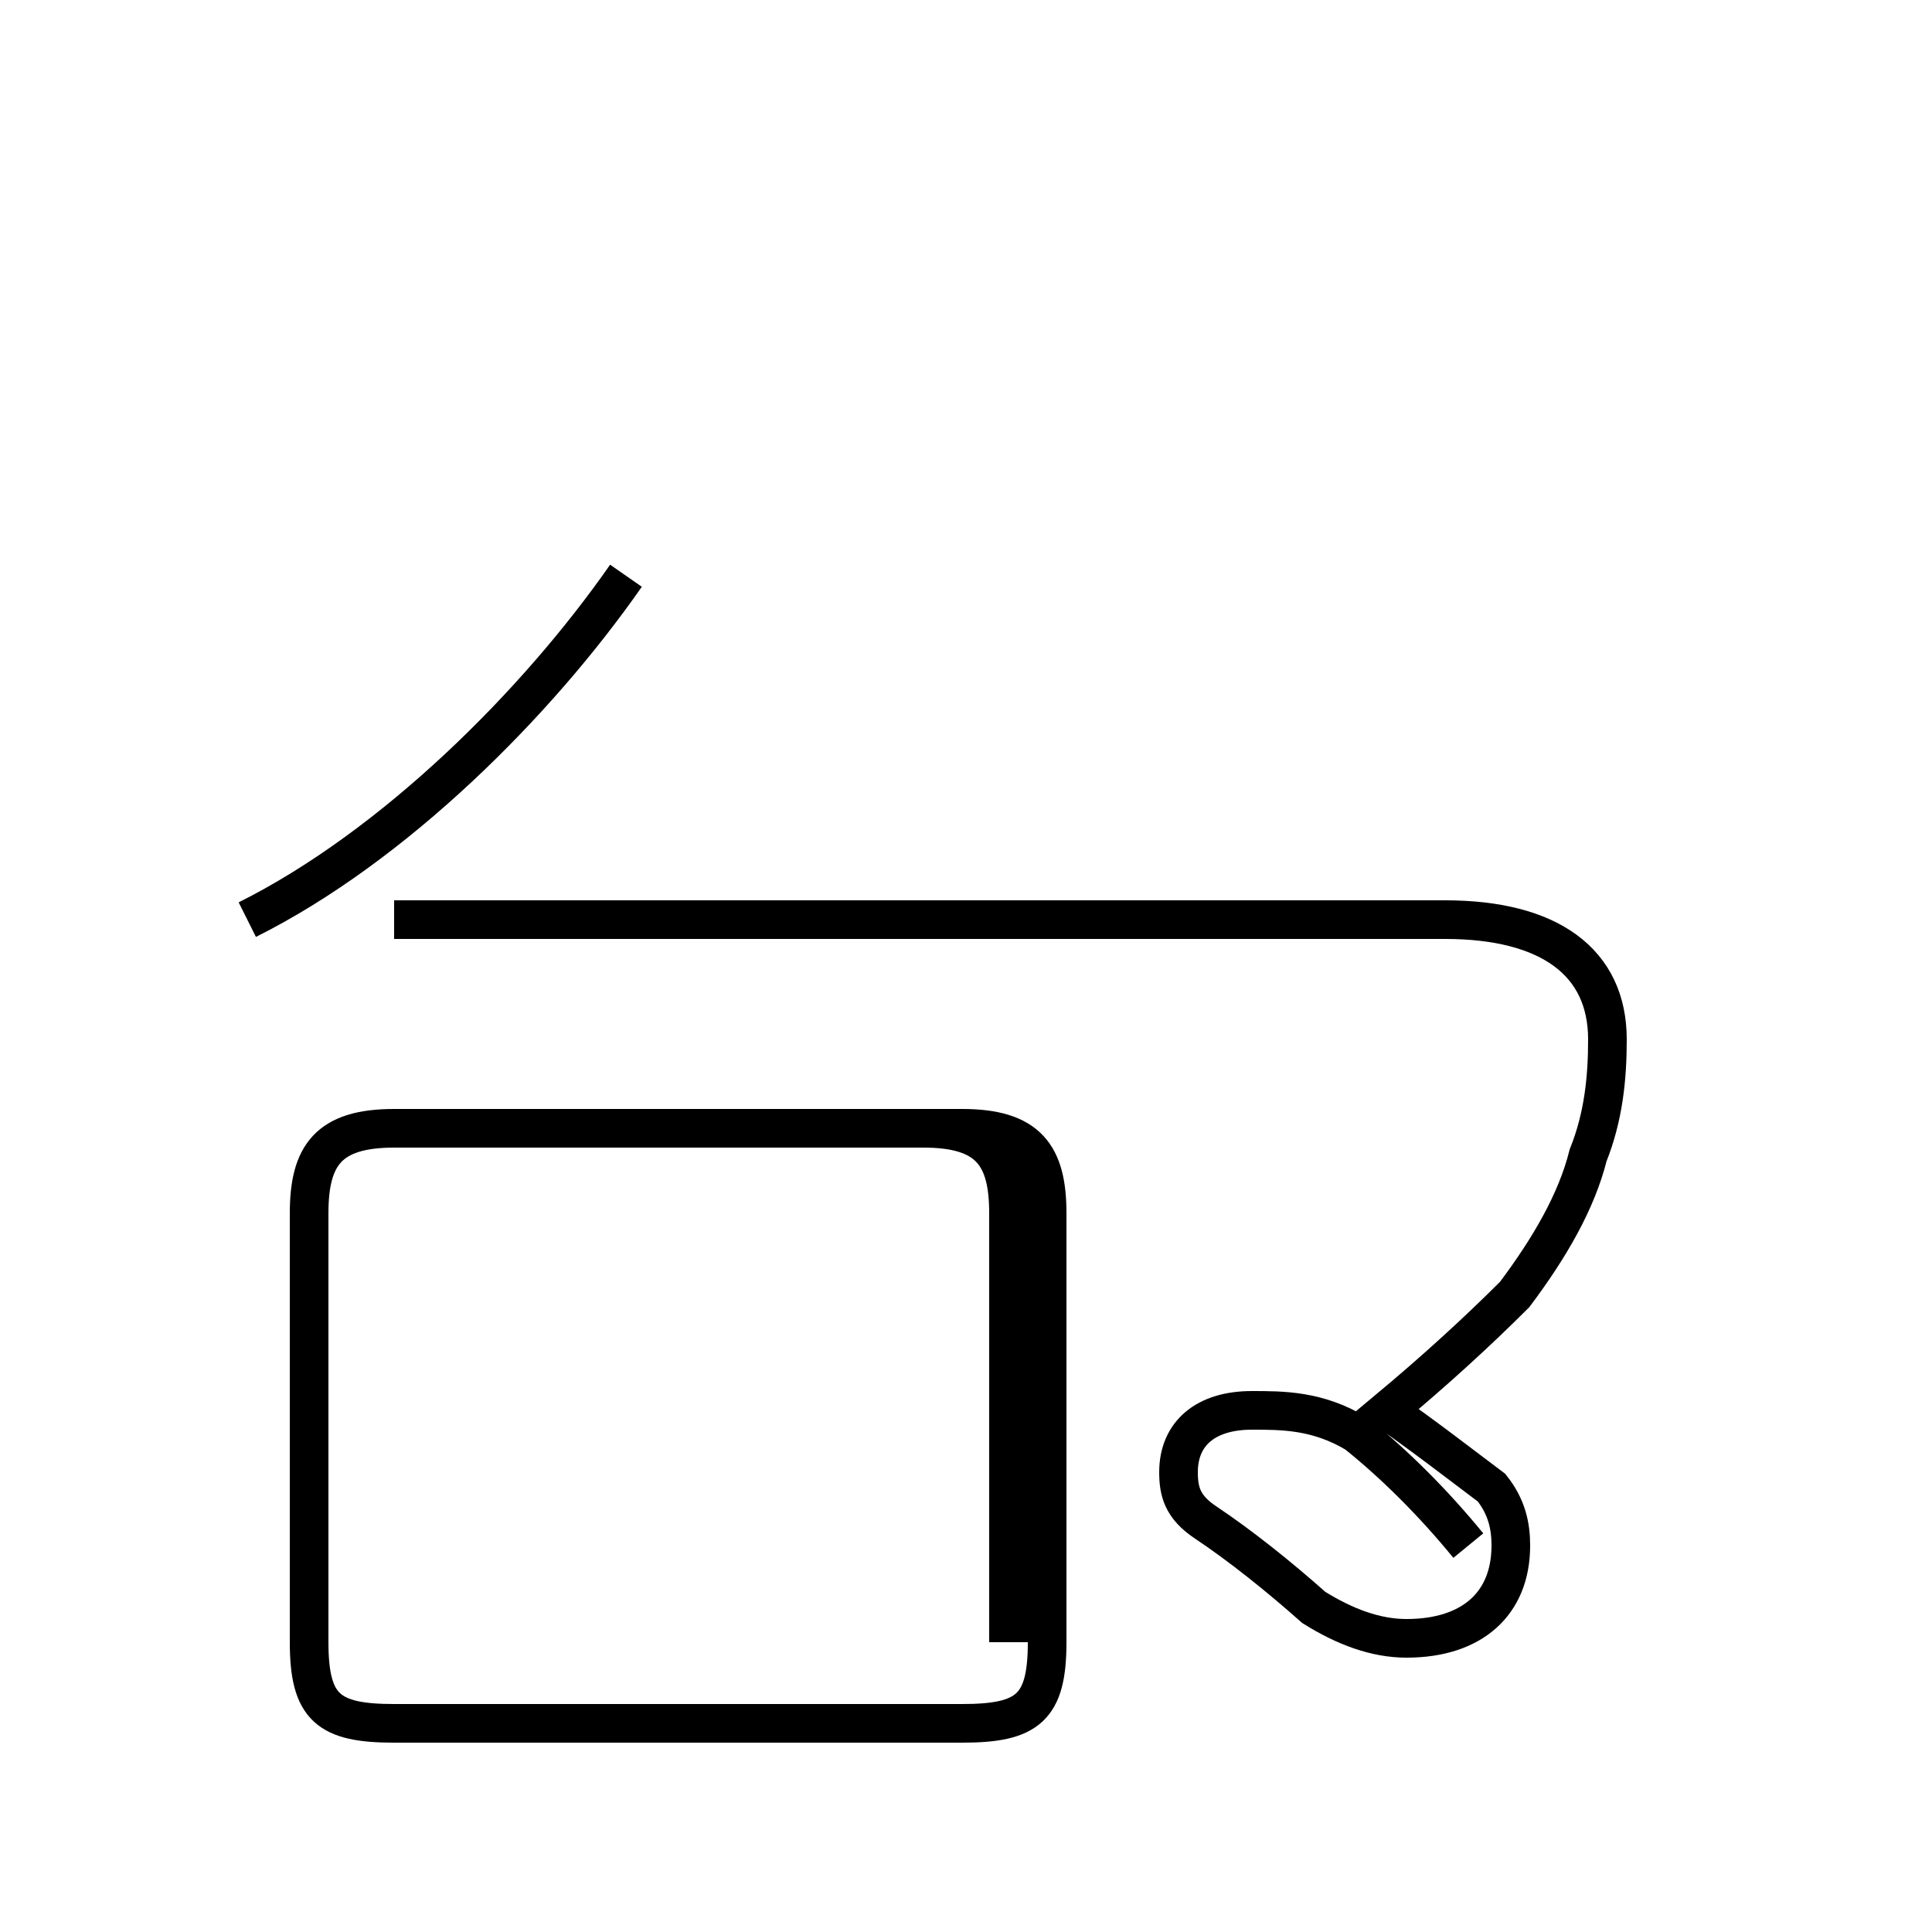 <?xml version='1.0' encoding='utf8'?>
<svg viewBox="0.0 -44.0 50.0 50.0" version="1.1" xmlns="http://www.w3.org/2000/svg">
<rect x="0.0" y="-44.0" width="50.0" height="50.0" fill="#808080" stroke="none"/>
<rect x="-1000" y="-1000" width="2000" height="2000" stroke="white" fill="white"/>
<g style="fill:none; stroke:#000000;  stroke-width:1">
<path d="M 6.4 20.2 C 10.2 22.1 13.9 25.8 16.2 29.1 M 16.2 14.8 L 24.9 14.8 C 26.6 14.8 27.1 14.1 27.1 12.6 L 27.1 1.5 C 27.1 -0.2 26.6 -0.6 24.9 -0.6 L 10.2 -0.6 C 8.5 -0.6 8.0 -0.2 8.0 1.5 L 8.0 12.6 C 8.0 14.1 8.5 14.8 10.2 14.8 L 23.9 14.8 C 25.6 14.8 26.1 14.1 26.1 12.6 L 26.1 1.5 M 24.9 20.2 L 10.2 20.2 M 38.0 4.0 C 37.1 5.1 36.1 6.1 35.1 6.9 C 34.1 7.5 33.2 7.5 32.4 7.5 C 31.2 7.5 30.5 6.9 30.5 5.9 C 30.5 5.4 30.6 5.0 31.2 4.6 C 32.1 4.0 33.1 3.2 34.0 2.4 C 34.8 1.9 35.6 1.6 36.4 1.6 C 38.1 1.6 39.1 2.5 39.1 4.0 C 39.1 4.5 39.0 5.0 38.6 5.5 C 37.8 6.1 36.9 6.8 35.9 7.5 C 37.1 8.5 38.2 9.5 39.2 10.5 C 40.1 11.7 40.8 12.9 41.1 14.1 C 41.5 15.1 41.6 16.1 41.6 17.1 C 41.6 19.1 40.1 20.2 37.4 20.2 L 10.2 20.2 " transform="scale(1, -1)" />
</g>
</svg>